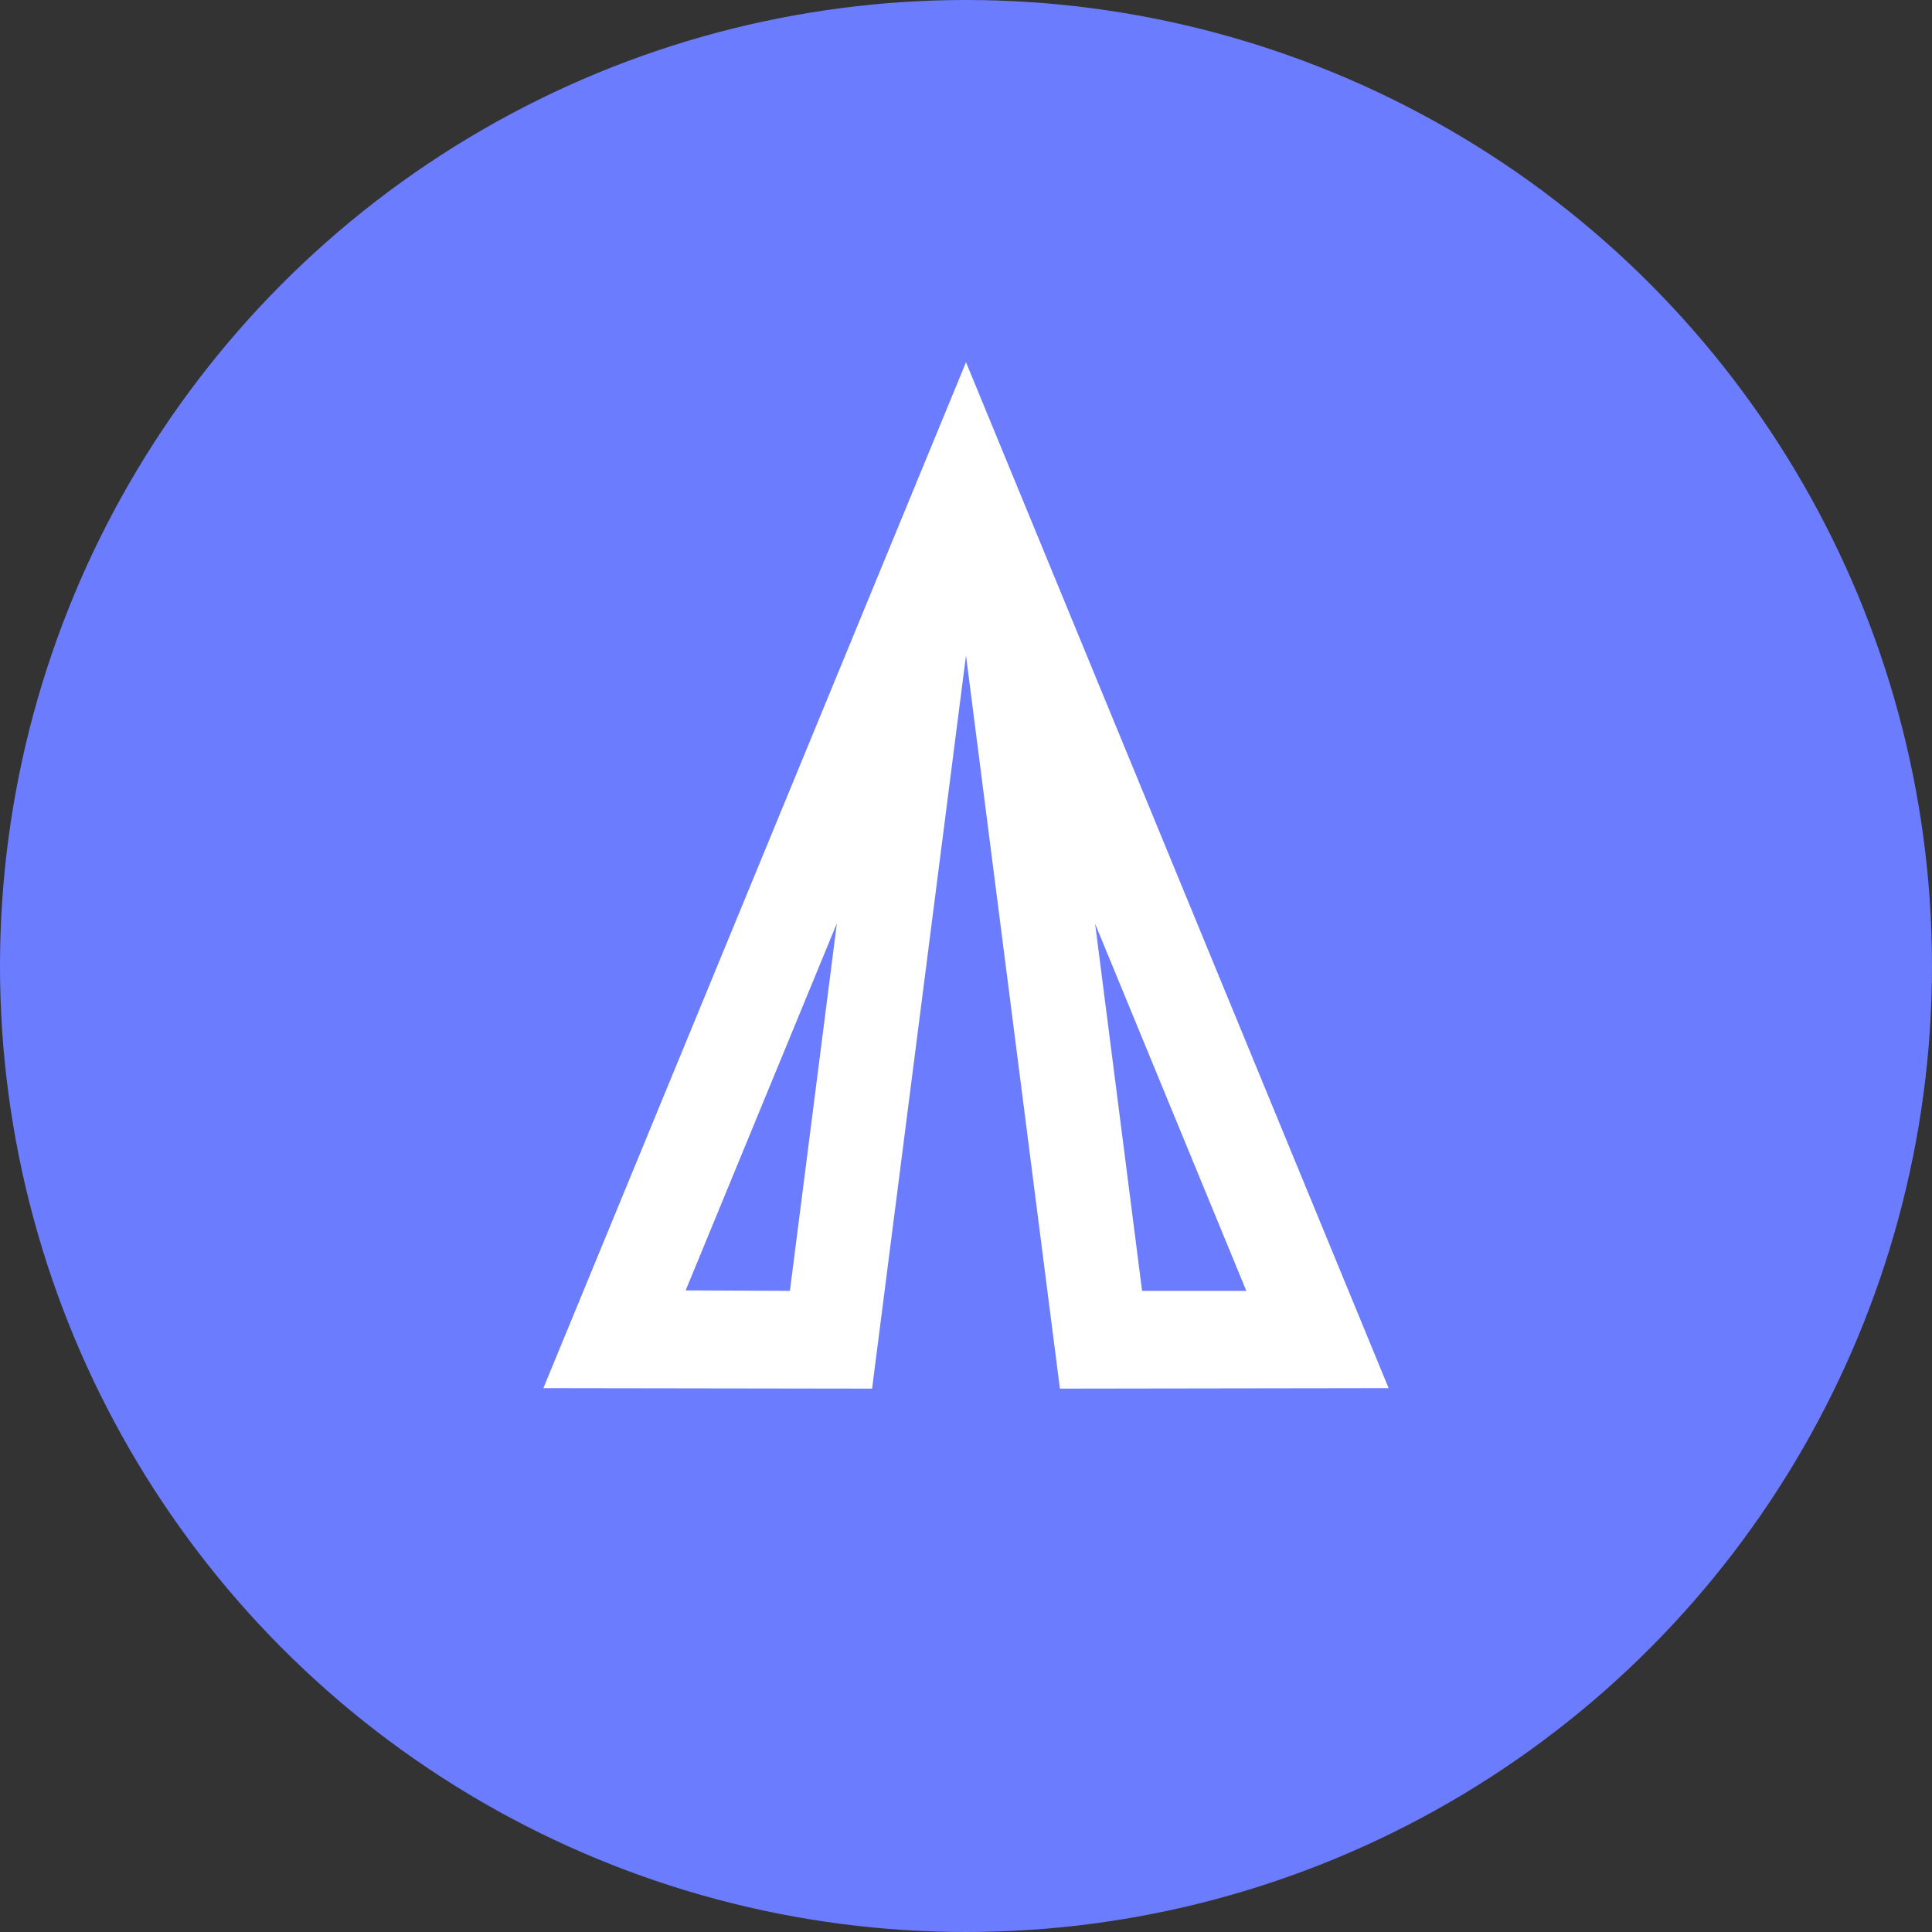 <svg width="48" height="48" fill="none" xmlns="http://www.w3.org/2000/svg"><rect width="100%" height="100%" fill="#333333" stroke="none"/><circle cx="24" cy="24" r="24" fill="#6B7CFF"/><path d="M17.035 32.06l3.757-9.12-1.167 9.131-2.59-.012zm10.173-9.108l3.757 9.12h-2.59l-1.167-9.12zM13.5 34.488l8.167.012L24 16.286 26.333 34.5l8.167-.012L24 9 13.5 34.488z" fill="#fff"/></svg>